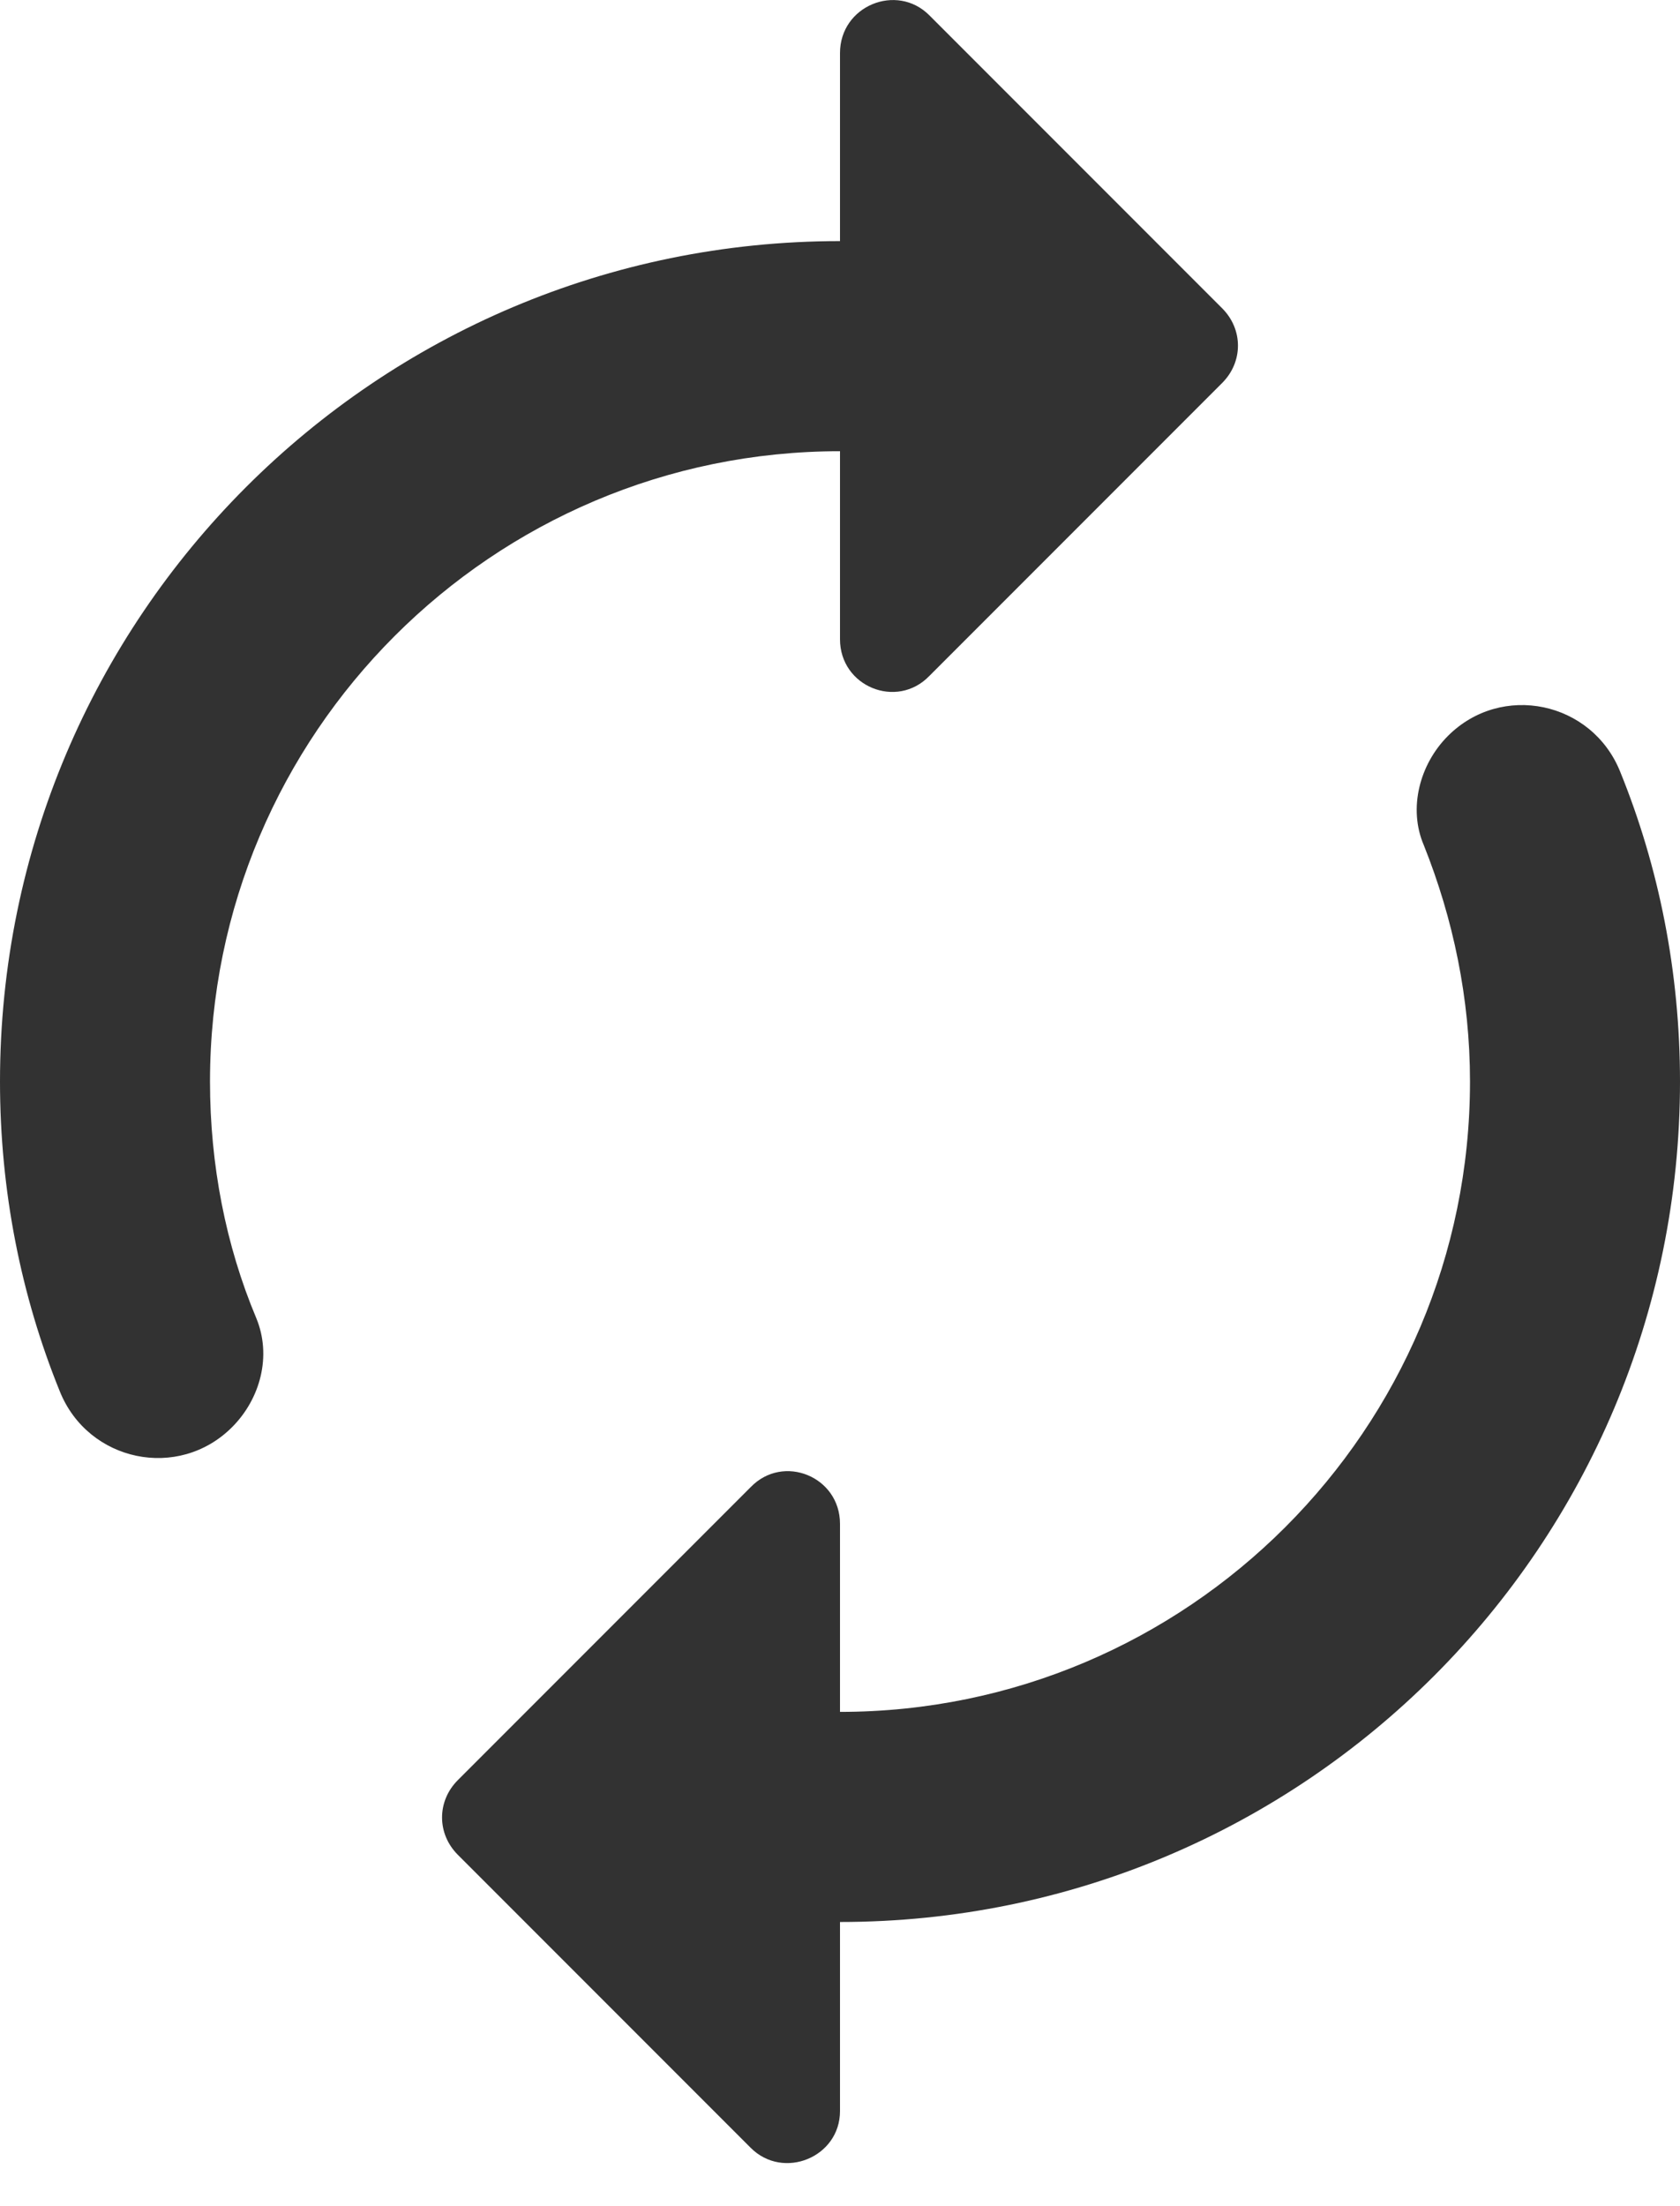<svg width="16" height="21" viewBox="0 0 16 21" fill="none" xmlns="http://www.w3.org/2000/svg">
<path d="M8 4.295V6.085C8 6.535 8.54 6.755 8.85 6.435L11.64 3.645C11.84 3.445 11.84 3.135 11.64 2.935L8.85 0.145C8.54 -0.165 8 0.055 8 0.505V2.295C3.58 2.295 0 5.875 0 10.295C0 11.335 0.2 12.335 0.57 13.245C0.84 13.915 1.7 14.095 2.21 13.585C2.48 13.315 2.59 12.905 2.44 12.545C2.15 11.855 2 11.085 2 10.295C2 6.985 4.69 4.295 8 4.295ZM13.79 7.005C13.52 7.275 13.41 7.695 13.56 8.045C13.84 8.745 14 9.505 14 10.295C14 13.605 11.31 16.295 8 16.295V14.505C8 14.055 7.46 13.835 7.15 14.155L4.36 16.945C4.16 17.145 4.16 17.455 4.36 17.655L7.15 20.445C7.46 20.755 8 20.535 8 20.095V18.295C12.42 18.295 16 14.715 16 10.295C16 9.255 15.8 8.255 15.43 7.345C15.16 6.675 14.3 6.495 13.79 7.005Z" fill="#323232"/>
</svg>